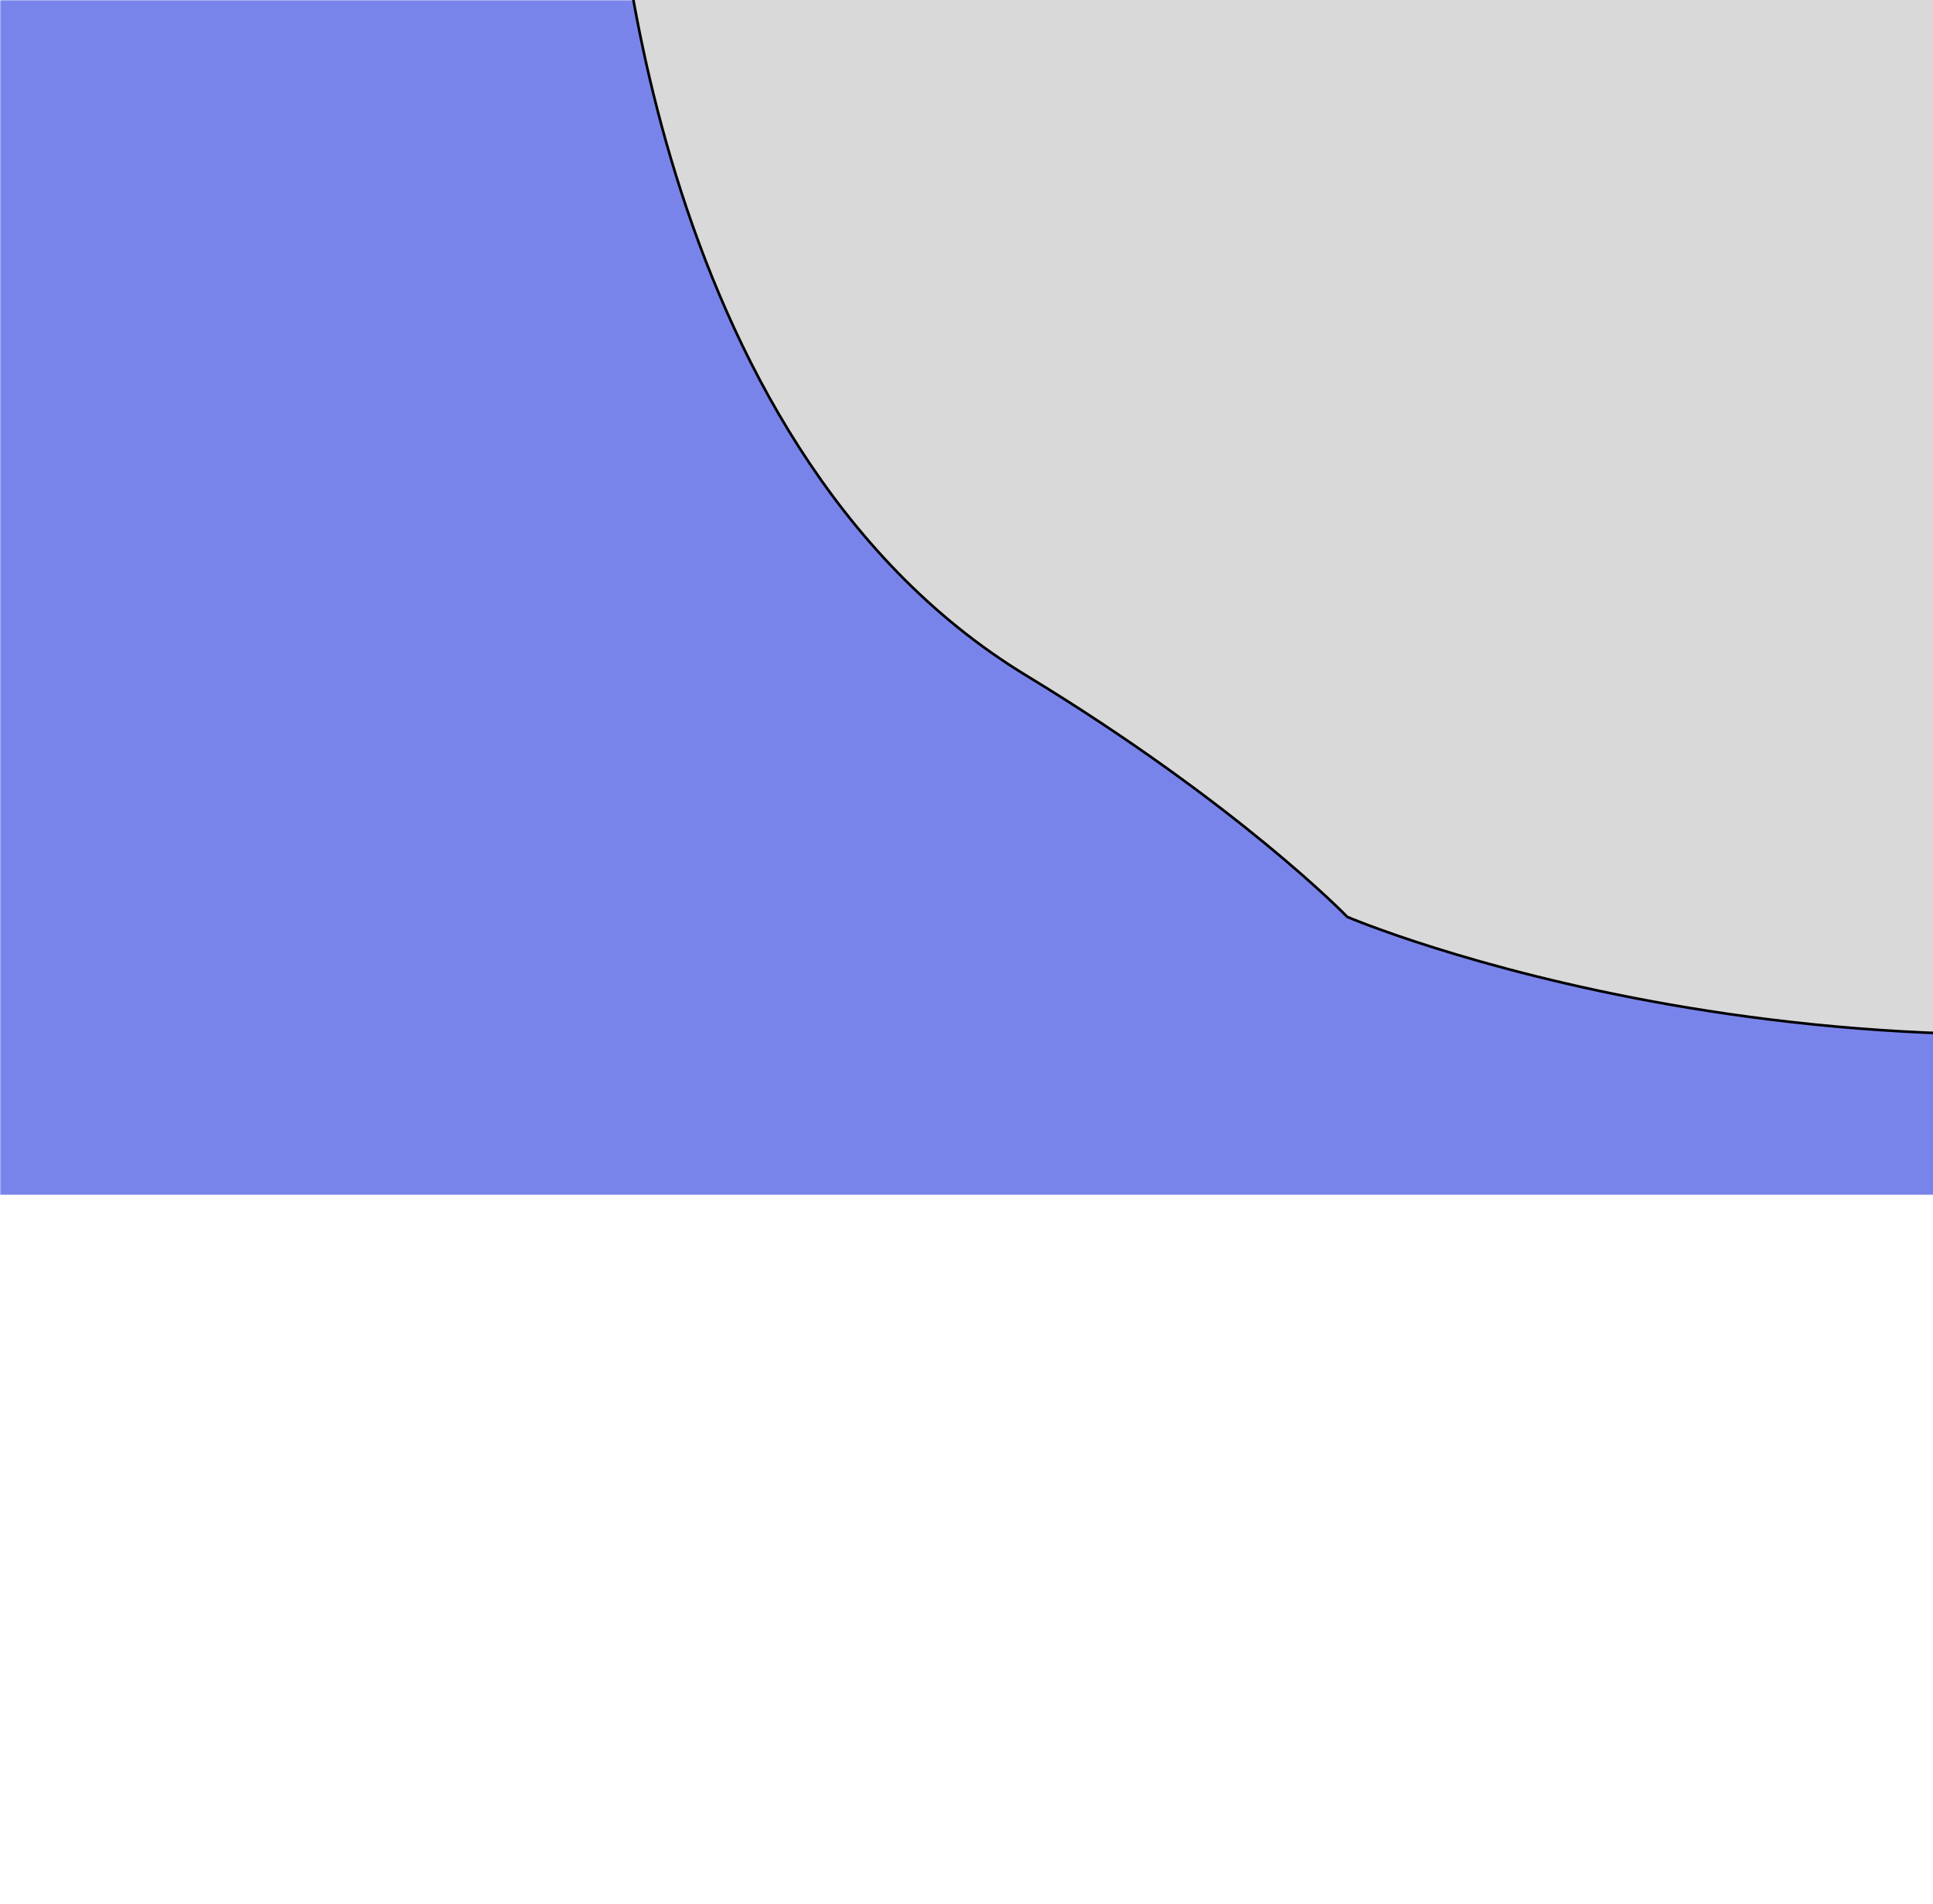 <svg width="736" height="725" viewBox="0 0 736 725" fill="none" xmlns="http://www.w3.org/2000/svg">
<g mask="url(#mask0_2545_11554)">
<rect x="-165" y="-23" width="1024" height="811" fill="url(#pattern0_2545_11554)"/>
<g style="mix-blend-mode:soft-light">
<rect x="-145" width="882" height="455" fill="#7984EB"/>
</g>
</g>
    <defs>
        <mask id="mask0_2545_11554">
            <rect width="100%" height="100%" fill="white"/>
        </mask>

        <!-- Define a Gaussian blur filter -->
        <filter id="blur-filter" x="-20%" y="-20%" width="140%" height="140%">
            <feGaussianBlur stdDeviation="20" />
        </filter>
        <pattern id="pattern0_2545_11554" patternContentUnits="objectBoundingBox" width="1" height="1">

</pattern>
<linearGradient id="paint0_linear_2545_11554" x1="368.406" y1="424.994" x2="763.413" y2="-282.299" gradientUnits="userSpaceOnUse">
<stop stop-color="#D9D9D9" stop-opacity="0"/>
<stop offset="0.619" stop-color="#FF0000"/>
</linearGradient>
    </defs>
  <path d="M1373.15 -57H234C234 -57 244.025 168.083 390.769 257.267C471.798 306.512 512.996 349.191 512.996 349.191C512.996 349.191 702.225 430.043 932.396 374.536C1169.93 317.253 1284.29 386.127 1373.15 329.356C1462.02 272.584 1468.57 148.039 1436.12 73.225C1407.03 6.182 1373.15 -57 1373.15 -57Z" fill="#D9D9D9" stroke="black" filter="url(#blur-filter)"/>
</svg>
   <!-- <filter id="blur-filter" x="-20%" y="-20%" width="140%" height="140%">
            <feGaussianBlur stdDeviation="20" />
        </filter> -->